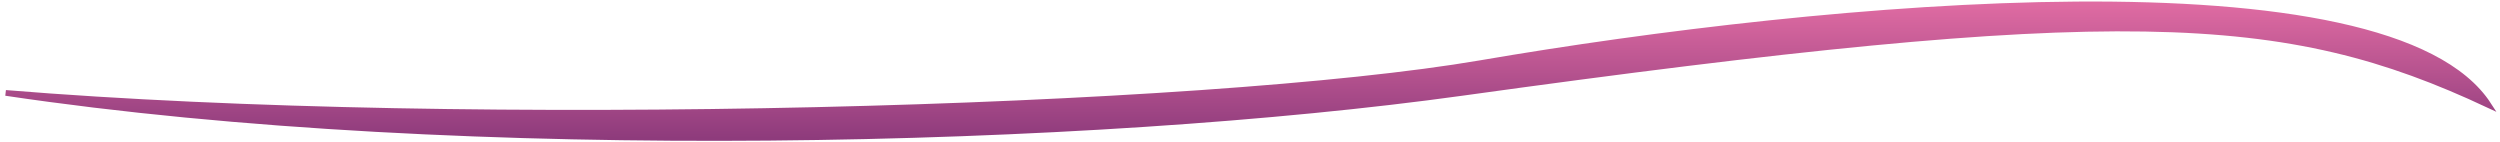 <svg width="439" height="25" viewBox="0 0 439 25" fill="none" xmlns="http://www.w3.org/2000/svg">
<path d="M256.699 16.315C372.285 0.273 400.983 1.575 437 18.444C419.56 -8.49 320.47 0.718 259.977 11.088C211.897 19.33 82.955 23.049 1 16.315C81.862 28.364 192.228 25.263 256.699 16.315Z" fill="url(#paint0_linear_9351_5688)" stroke="url(#paint1_linear_9351_5688)"/>
<defs>
<linearGradient id="paint0_linear_9351_5688" x1="219" y1="0.769" x2="219" y2="24.231" gradientUnits="userSpaceOnUse">
<stop stop-color="#DF6BA2"/>
<stop offset="1" stop-color="#8E3B7C"/>
</linearGradient>
<linearGradient id="paint1_linear_9351_5688" x1="219" y1="0.769" x2="219" y2="24.231" gradientUnits="userSpaceOnUse">
<stop stop-color="#DF6BA2"/>
<stop offset="1" stop-color="#8E3B7C"/>
</linearGradient>
</defs>
</svg>
